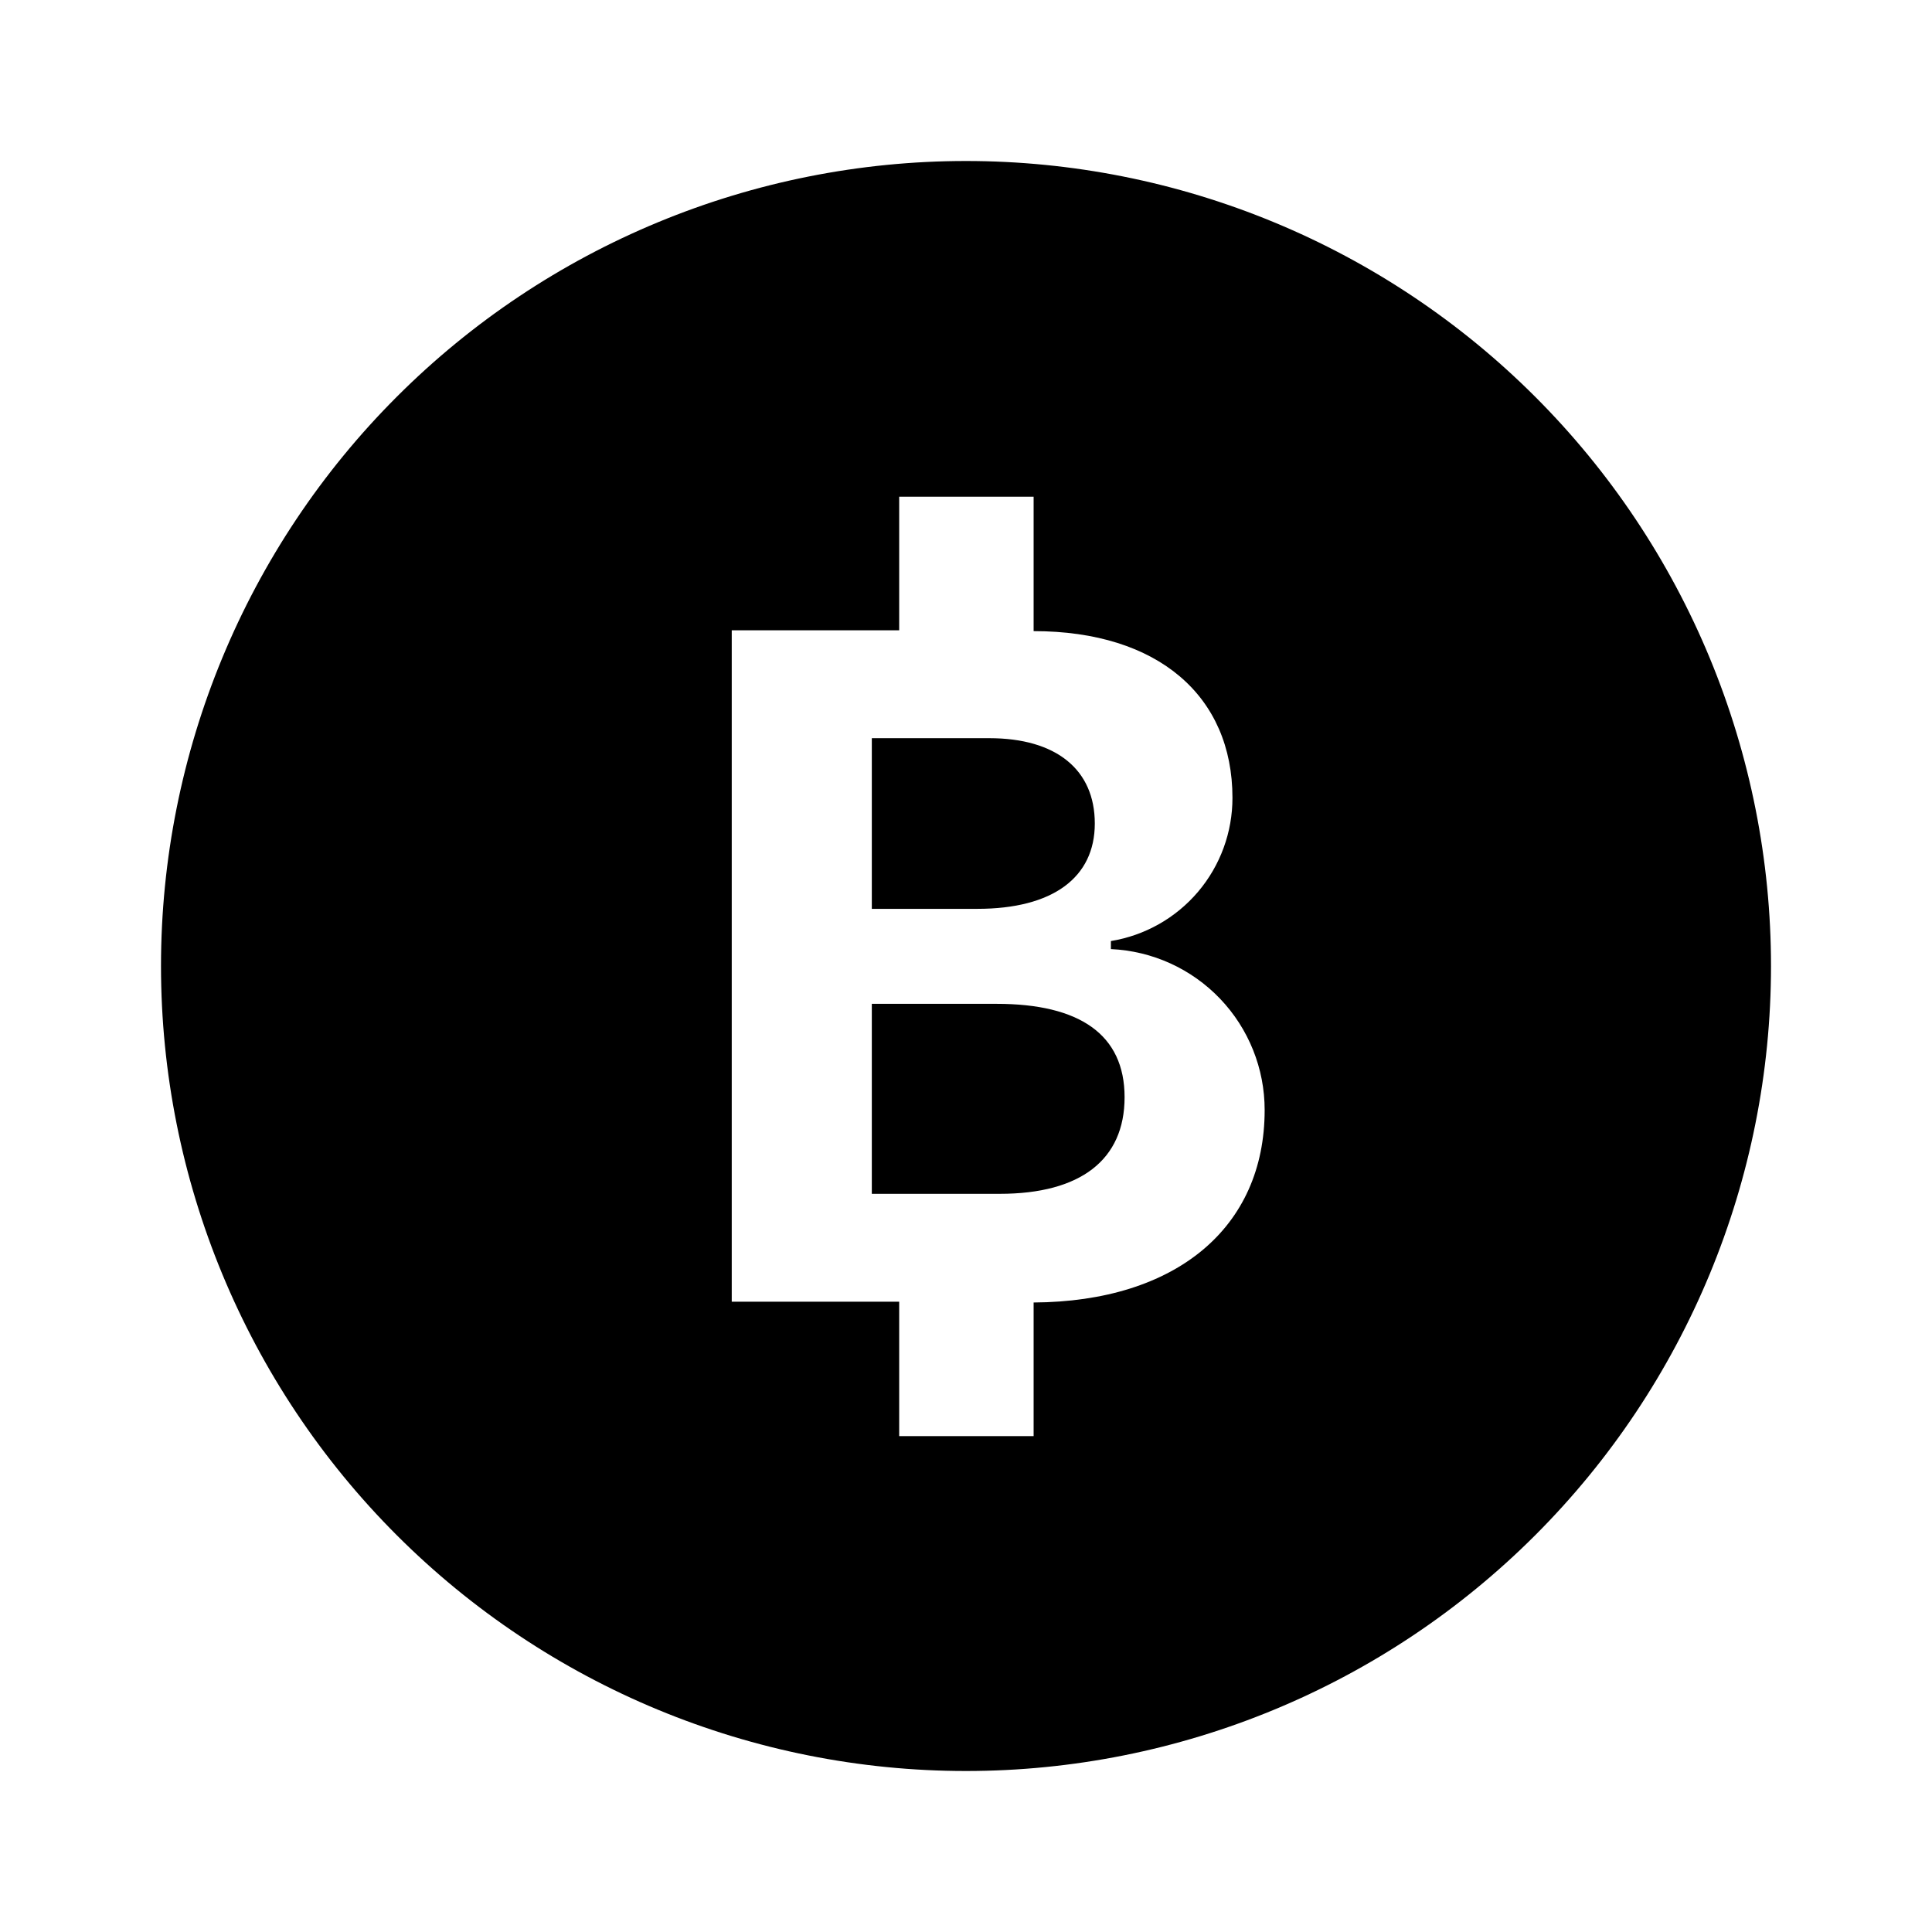 <svg viewBox="0 0 96 96">
<path d="M48 8C37.391 8 27.217 12.214 19.716 19.716C12.214 27.217 8 37.391 8 48C8 58.609 12.214 68.783 19.716 76.284C27.217 83.786 37.391 88 48 88C58.609 88 68.783 83.786 76.284 76.284C83.786 68.783 88 58.609 88 48C88 42.747 86.965 37.546 84.955 32.693C82.945 27.84 79.999 23.43 76.284 19.716C72.57 16.001 68.16 13.055 63.307 11.045C58.454 9.035 53.253 8 48 8ZM44.68 24.68H51.36V31.36C57.56 31.36 61.24 34.6 61.24 39.64C61.243 41.351 60.637 43.007 59.531 44.312C58.424 45.616 56.889 46.484 55.2 46.76V47.16C57.259 47.253 59.202 48.136 60.626 49.627C62.049 51.117 62.842 53.099 62.84 55.16C62.84 61 58.44 64.68 51.36 64.72V71.36H44.68V64.68H36.36V31.32H44.68V24.68ZM43.32 36.68V45.16H48.56C52.32 45.16 54.4 43.6 54.4 40.92C54.4 38.24 52.48 36.68 49.16 36.68H43.32ZM43.32 49.88V59.32H49.68C53.68 59.32 55.88 57.64 55.88 54.52C55.88 51.4 53.64 49.88 49.52 49.88H43.32Z" fill="currentColor"/>
</svg>
